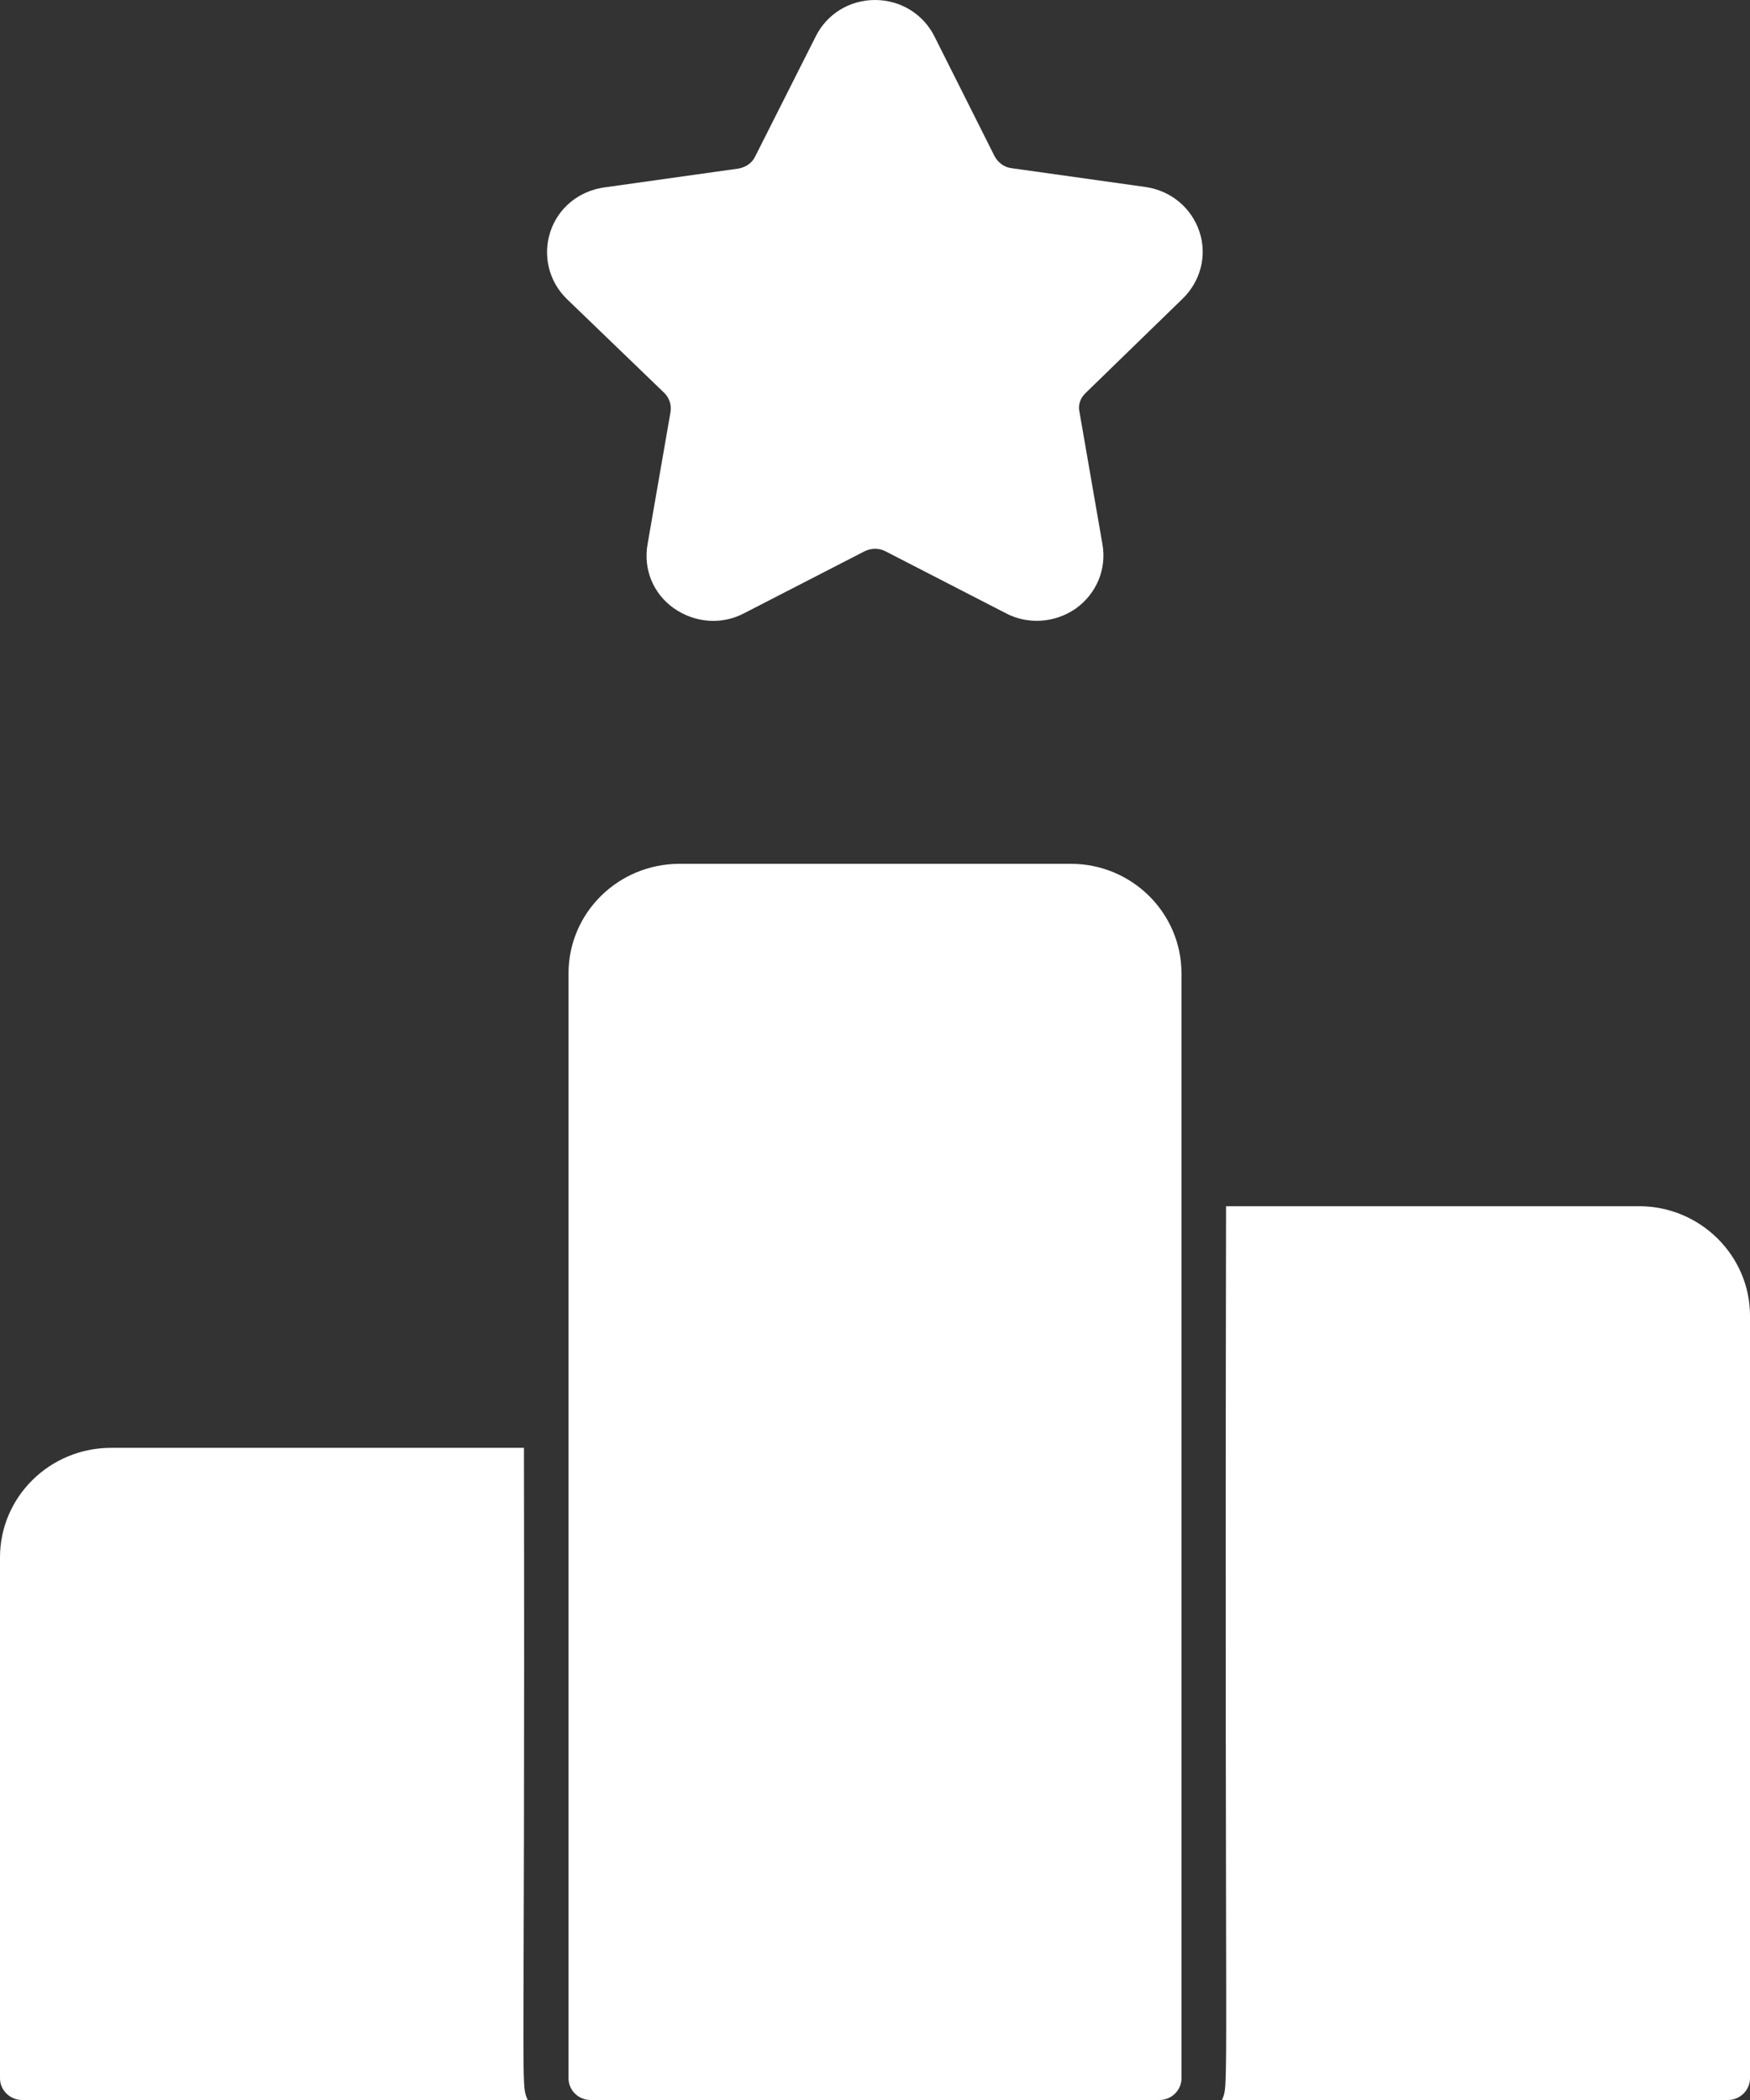 <svg width="15" height="18" viewBox="0 0 15 18" fill="none" xmlns="http://www.w3.org/2000/svg">
<rect x="0" y="0" width="15" height="18" fill="#333333" stroke="none"/>
<path d="M4.523 18H0.189C0.086 18 0 17.916 0 17.814V13.349C0 12.832 0.425 12.41 0.953 12.41H4.491C4.501 18.119 4.459 17.835 4.523 18ZM10.127 8.343V17.814C10.127 17.916 10.042 18 9.938 18H5.062C4.958 18 4.873 17.916 4.873 17.814V8.343C4.873 7.826 5.297 7.404 5.826 7.404H9.178C9.703 7.404 10.127 7.826 10.127 8.343ZM15 11.278V17.814C15 17.916 14.914 18 14.811 18H10.474C10.538 17.835 10.495 18.215 10.509 10.339H14.05C14.572 10.339 15 10.761 15 11.278ZM9.306 3.368C9.26 3.41 9.238 3.473 9.253 3.533L9.449 4.662C9.488 4.876 9.399 5.087 9.224 5.214C9.035 5.347 8.799 5.351 8.621 5.256L7.589 4.725C7.536 4.697 7.468 4.697 7.411 4.725L6.379 5.256C6.186 5.358 5.958 5.34 5.776 5.214C5.597 5.087 5.512 4.876 5.551 4.662L5.747 3.533C5.758 3.473 5.737 3.41 5.694 3.368L4.862 2.566C4.705 2.415 4.651 2.194 4.716 1.99C4.783 1.782 4.962 1.638 5.176 1.607L6.329 1.445C6.393 1.434 6.447 1.396 6.472 1.343L6.99 0.316C7.086 0.12 7.282 0 7.5 0C7.718 0 7.914 0.12 8.01 0.313L8.525 1.339C8.553 1.392 8.607 1.434 8.667 1.441L9.82 1.603C10.038 1.635 10.213 1.782 10.281 1.986C10.349 2.19 10.291 2.412 10.134 2.563L9.306 3.368Z" fill="white"/>
</svg>
